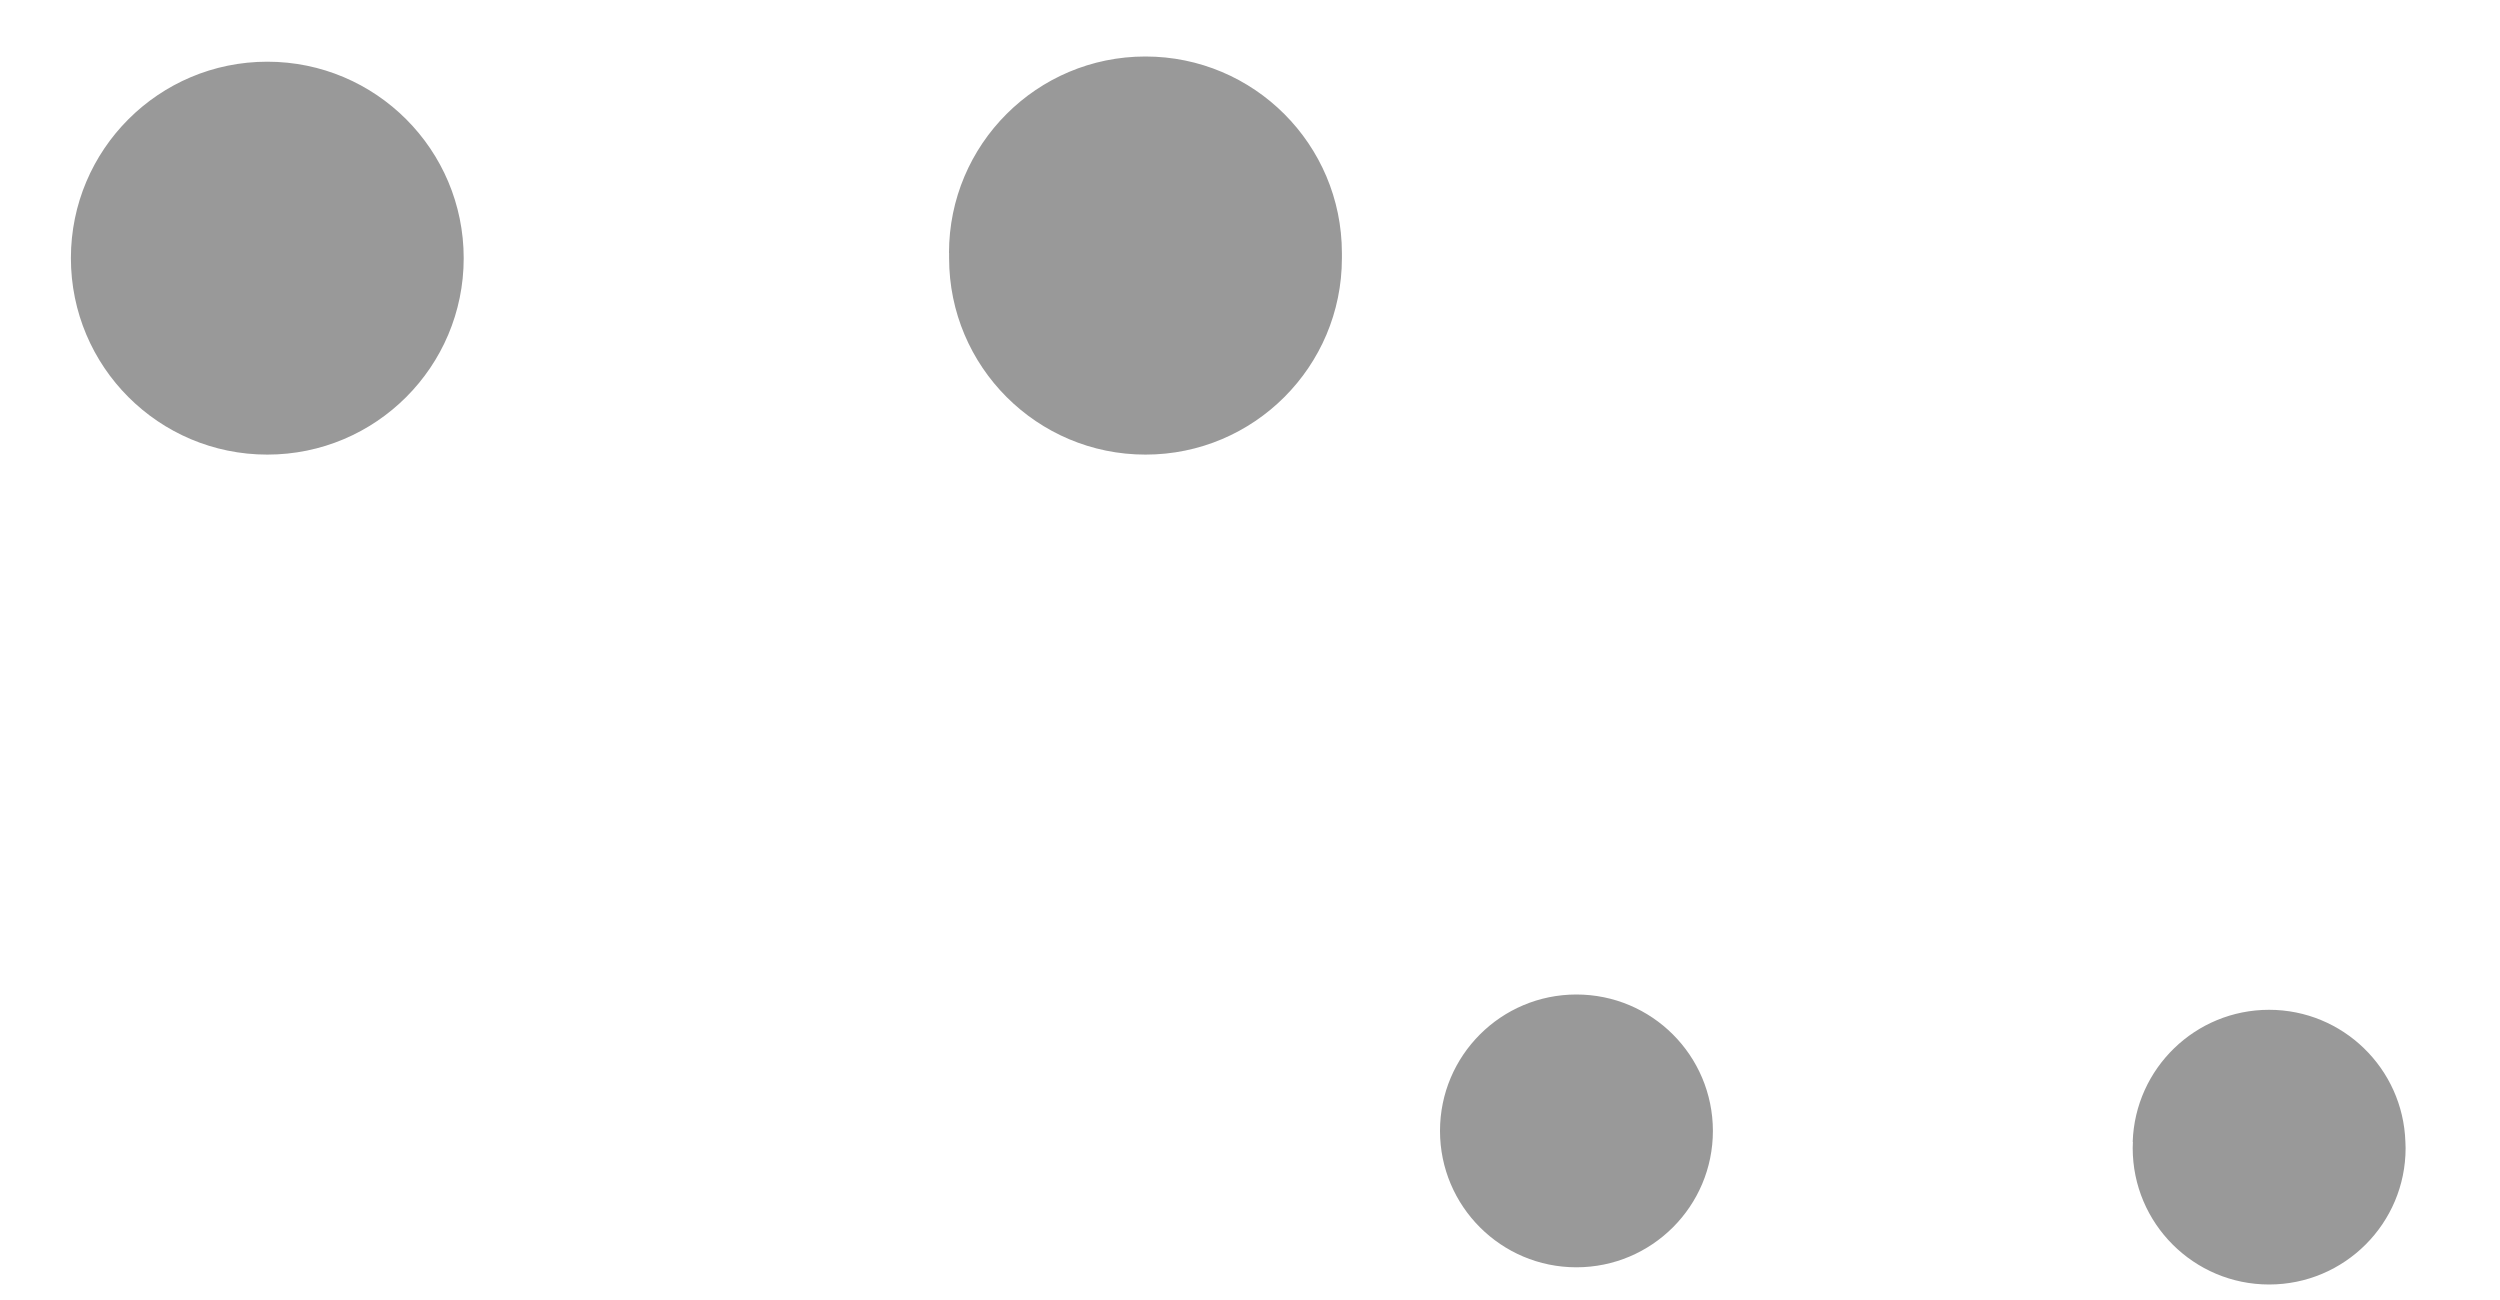 ﻿<?xml version="1.0" encoding="utf-8"?>
<svg version="1.1" xmlns:xlink="http://www.w3.org/1999/xlink" width="25px" height="13px" xmlns="http://www.w3.org/2000/svg">
  <g transform="matrix(1 0 0 1 -2046 -1437 )">
    <path d="M 2.673 0.617  C 1.588 0.617  0.709 1.497  0.709 2.581  C 0.709 3.667  1.588 4.546  2.673 4.546  C 3.758 4.546  4.637 3.667  4.637 2.582  C 4.637 1.497  3.758 0.617  2.673 0.617  Z M 9.49 2.529  L 9.491 2.529  C 9.491 2.546  9.491 2.564  9.491 2.582  C 9.491 3.666  10.37 4.546  11.455 4.546  C 12.54 4.546  13.419 3.666  13.419 2.582  C 13.419 2.564  13.419 2.546  13.419 2.529  C 13.418 1.444  12.539 0.565  11.454 0.565  C 10.37 0.565  9.49 1.444  9.49 2.529  Z M 15.764 9.945  C 15.011 9.945  14.4 10.555  14.4 11.309  C 14.4 12.062  15.011 12.673  15.764 12.673  C 16.518 12.673  17.129 12.062  17.129 11.309  C 17.128 10.555  16.518 9.945  15.764 9.945  Z M 21.327 11.419  L 21.329 11.419  C 21.328 11.439  21.327 11.46  21.327 11.481  C 21.327 12.234  21.938 12.845  22.691 12.845  C 23.445 12.845  24.056 12.234  24.056 11.481  C 24.056 11.46  24.055 11.439  24.054 11.419  C 24.03 10.683  23.427 10.098  22.691 10.098  C 21.954 10.098  21.351 10.683  21.327 11.419  Z " fill-rule="nonzero" fill="#999999" stroke="none" transform="matrix(1 0 0 1 2046 1437 )" />
  </g>
</svg>